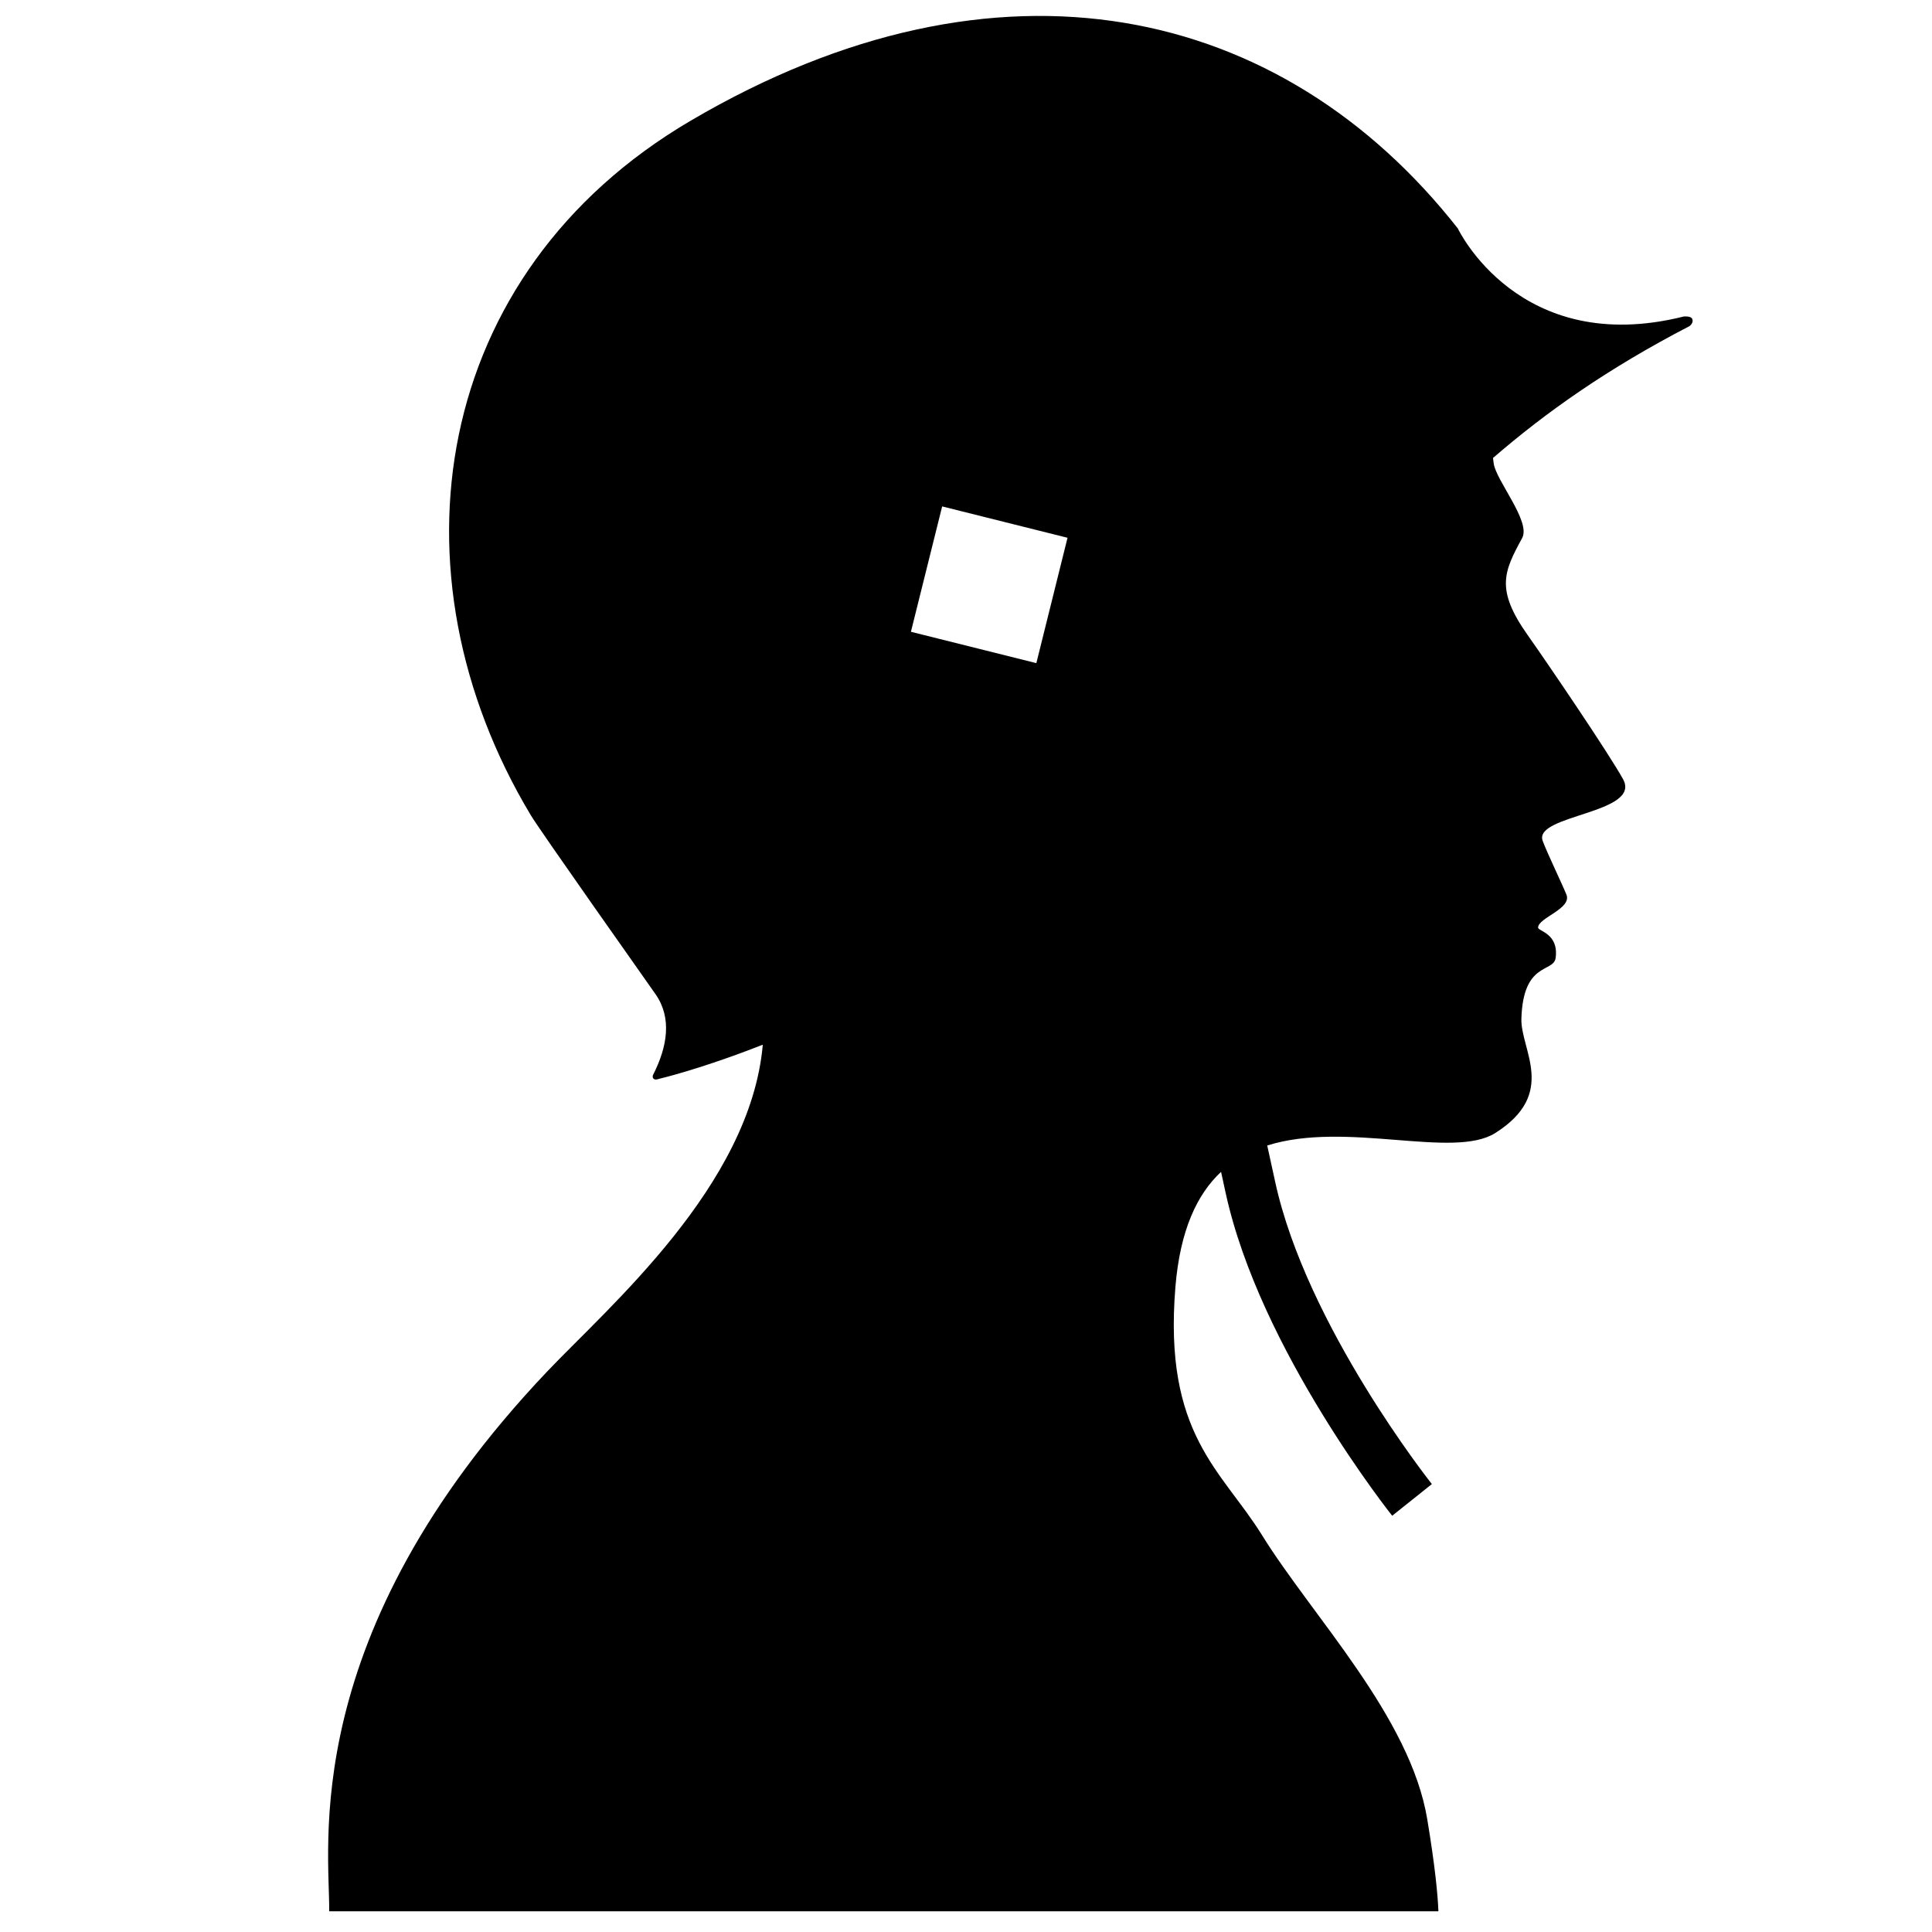 <svg xmlns:x="http://ns.adobe.com/Extensibility/1.0/" xmlns:i="http://ns.adobe.com/AdobeIllustrator/10.0/" xmlns:graph="http://ns.adobe.com/Graphs/1.0/" xmlns="http://www.w3.org/2000/svg" xmlns:xlink="http://www.w3.org/1999/xlink" xmlns:a="http://ns.adobe.com/AdobeSVGViewerExtensions/3.0/" version="1.0" id="Layer_1" x="0px" y="0px" width="100px" height="100px" viewBox="0 0 100 100" enable-background="new 0 0 100 100" xml:space="preserve">
<path fill="#000000" d="M87.58,16.491c-0.075-0.142-0.428-0.109-0.428-0.109c-8.536,2.137-11.697-4.56-11.697-4.56  C66.382,0.276,51.743-3.15,35.743,6.251c-13.451,7.903-15.779,23.445-8.265,35.951c0.497,0.826,5.877,8.435,6.451,9.255  c0.857,1.225,0.623,2.708-0.131,4.189c0,0-0.071,0.189,0.116,0.23c0.062,0.012,0.22-0.041,0.22-0.041s2.109-0.488,5.348-1.762  C38.84,61.373,31.5,67.637,28.301,71.011C15.33,84.688,17.087,95.682,17.038,98.927h57.414c-0.036-0.887-0.177-2.358-0.579-4.772  c-0.885-5.305-5.939-10.484-8.551-14.695c-2.088-3.368-5.112-5.208-4.483-12.85c0.242-2.934,1.12-4.795,2.363-5.955l0.228,1.047  c0.891,4.124,3.074,8.326,4.983,11.443c1.93,3.157,3.647,5.31,3.647,5.31l2.053-1.64c-0.02-0.024-6.504-8.194-8.116-15.67  c-0.132-0.603-0.267-1.222-0.406-1.854c4.091-1.294,9.634,0.729,11.808-0.648c3.232-2.047,1.3-4.302,1.348-5.916  c0.089-2.978,1.669-2.366,1.773-3.146c0.168-1.274-0.908-1.378-0.91-1.572c0.012-0.509,1.762-0.974,1.468-1.704  c-0.245-0.603-1.003-2.164-1.229-2.784c-0.492-1.353,5.137-1.41,4.16-3.191c-0.701-1.278-3.844-5.912-4.935-7.455  c-1.675-2.37-1.237-3.28-0.287-5.027c0.465-0.862-1.374-2.996-1.476-3.88l-0.033-0.263c2.729-2.361,5.934-4.628,10.172-6.826  C87.449,16.879,87.693,16.704,87.58,16.491z M53.641,34.324l-6.492-1.623l1.617-6.489l6.489,1.623L53.641,34.324z"/>
</svg>